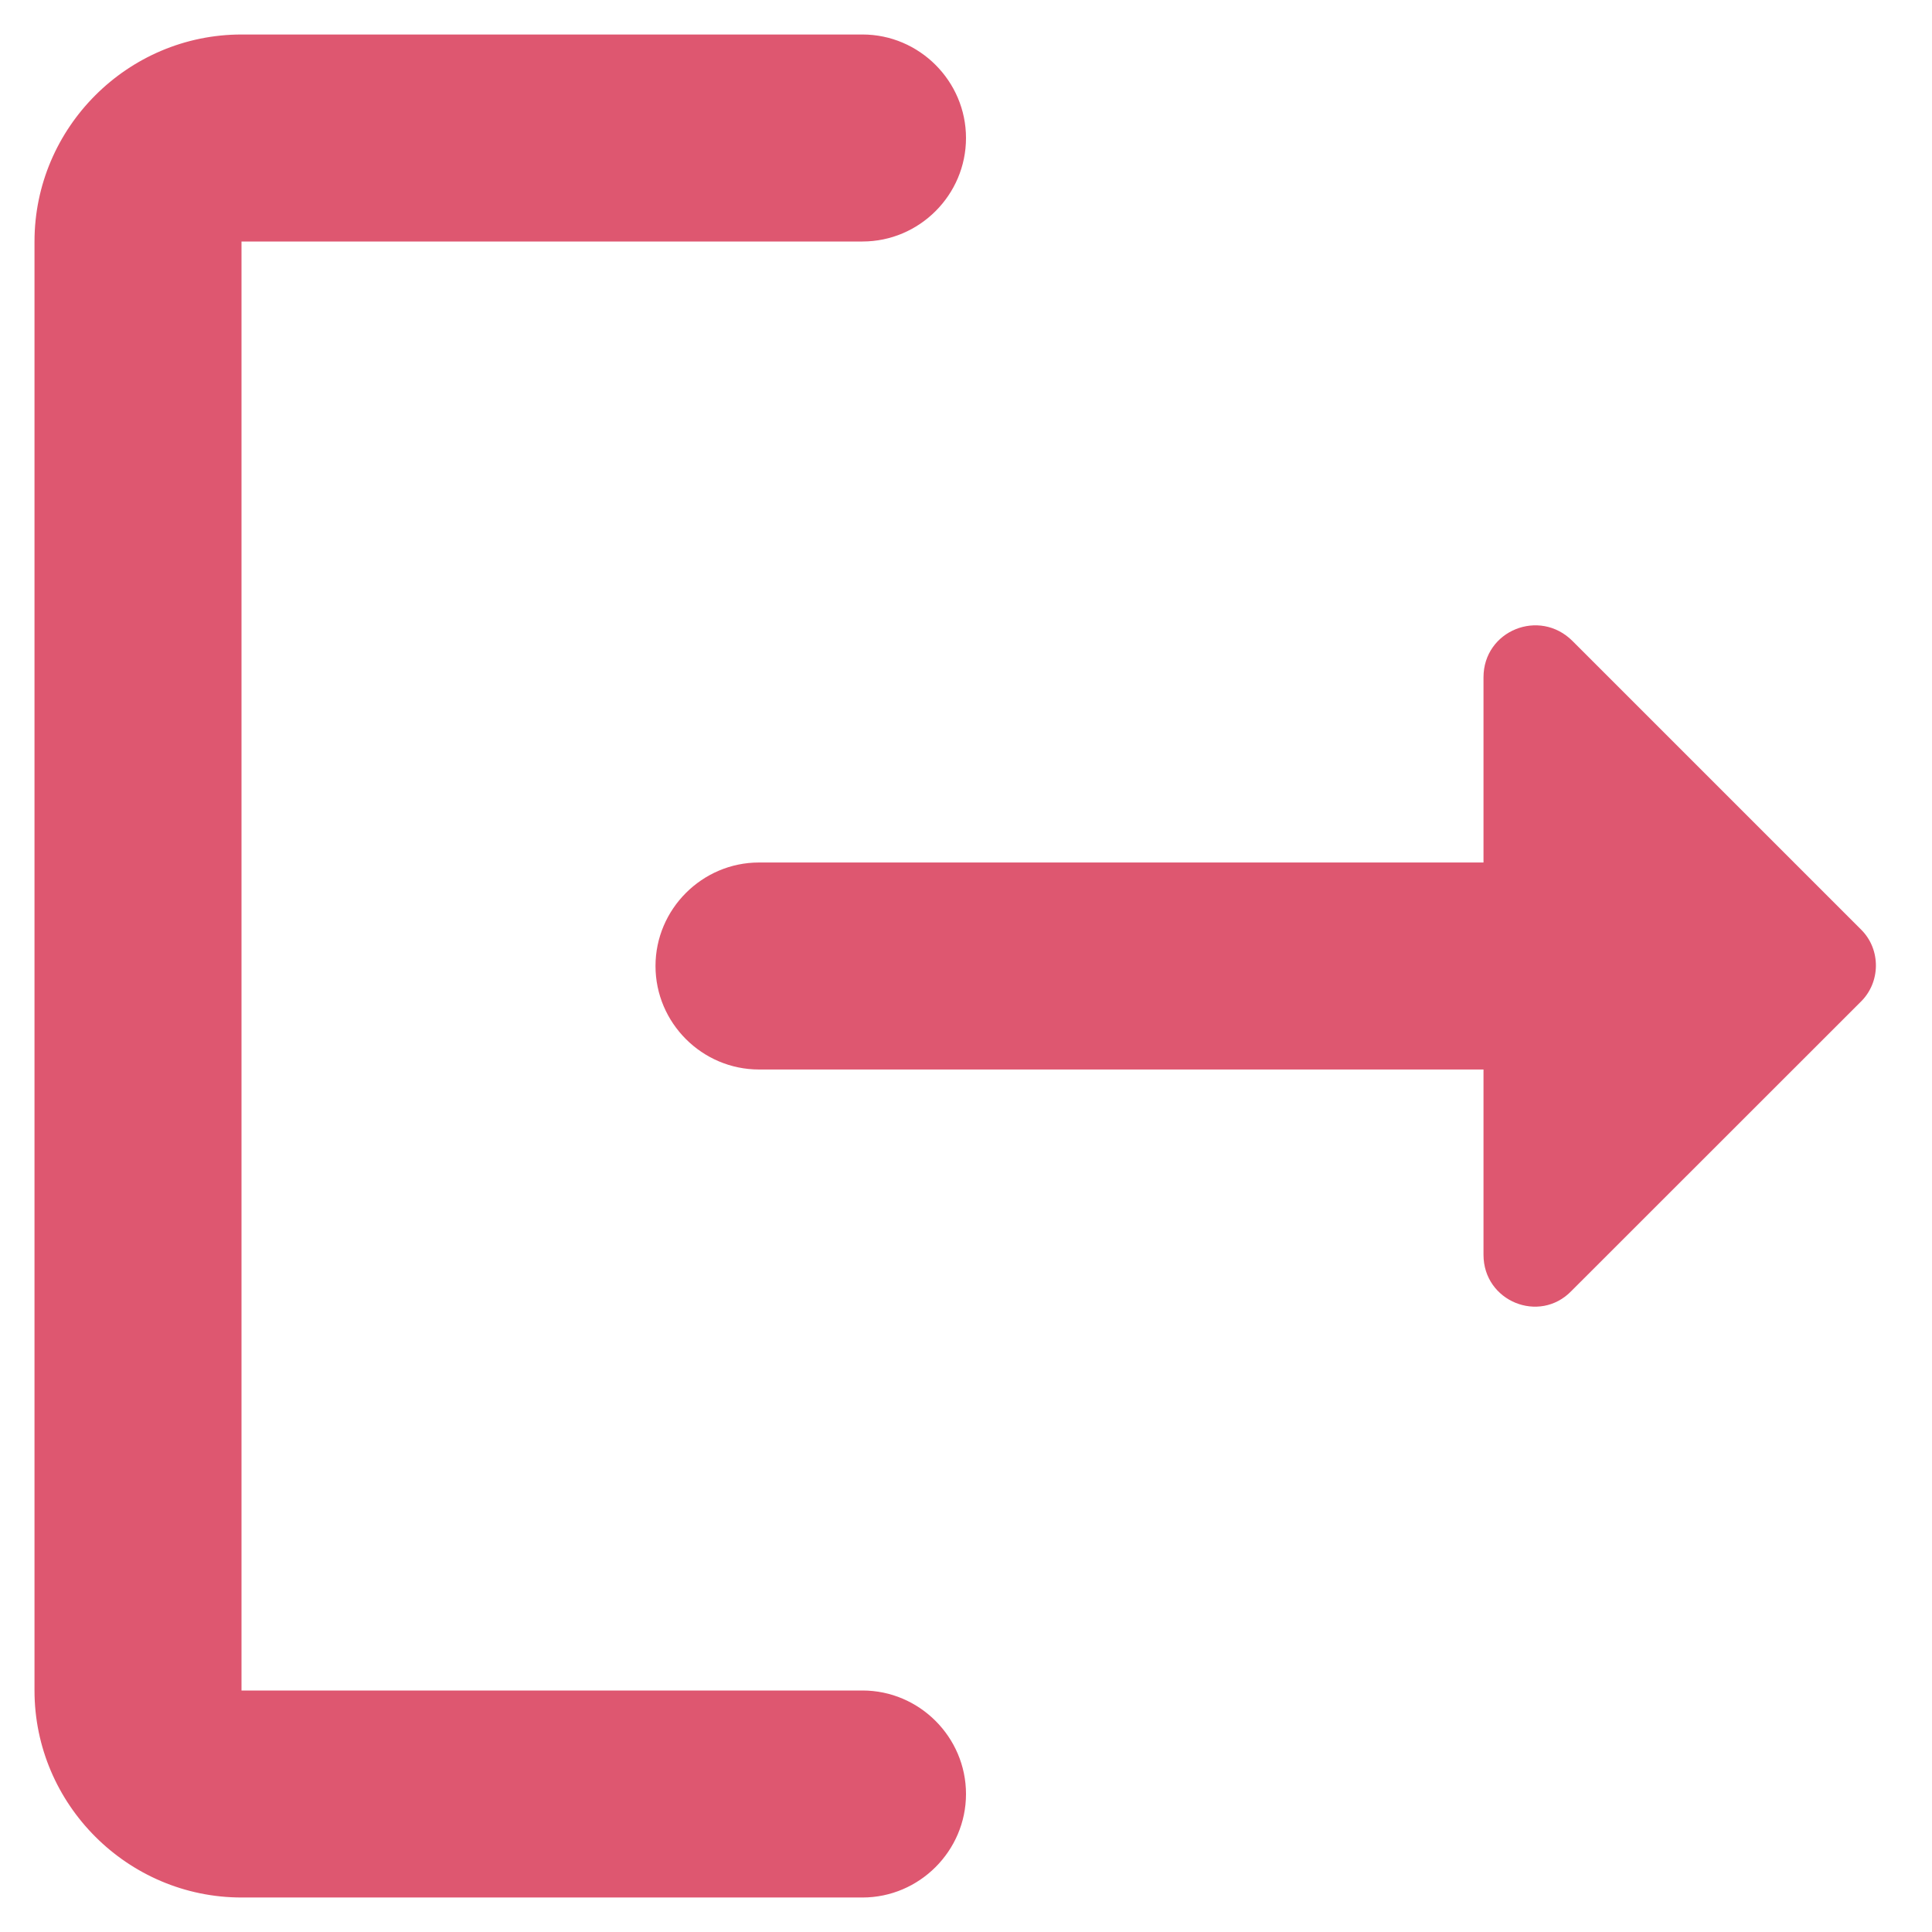 <svg width="14" height="14" viewBox="0 0 14 14" fill="none" xmlns="http://www.w3.org/2000/svg">
<path d="M1.75 1.75H6.25C6.662 1.75 7 1.413 7 1C7 0.588 6.662 0.25 6.25 0.25H1.75C0.925 0.25 0.25 0.925 0.25 1.75V12.25C0.25 13.075 0.925 13.75 1.75 13.75H6.25C6.662 13.75 7 13.412 7 13C7 12.588 6.662 12.25 6.25 12.25H1.75V1.75Z" fill="#DE5770"/>
<path d="M13.488 6.738L11.395 4.645C11.155 4.405 10.75 4.57 10.75 4.908V6.25H5.5C5.088 6.25 4.75 6.588 4.75 7C4.75 7.413 5.088 7.75 5.5 7.75H10.75V9.093C10.75 9.43 11.155 9.595 11.387 9.355L13.48 7.263C13.63 7.12 13.63 6.88 13.488 6.738Z" fill="#DE5770"/>
</svg>
